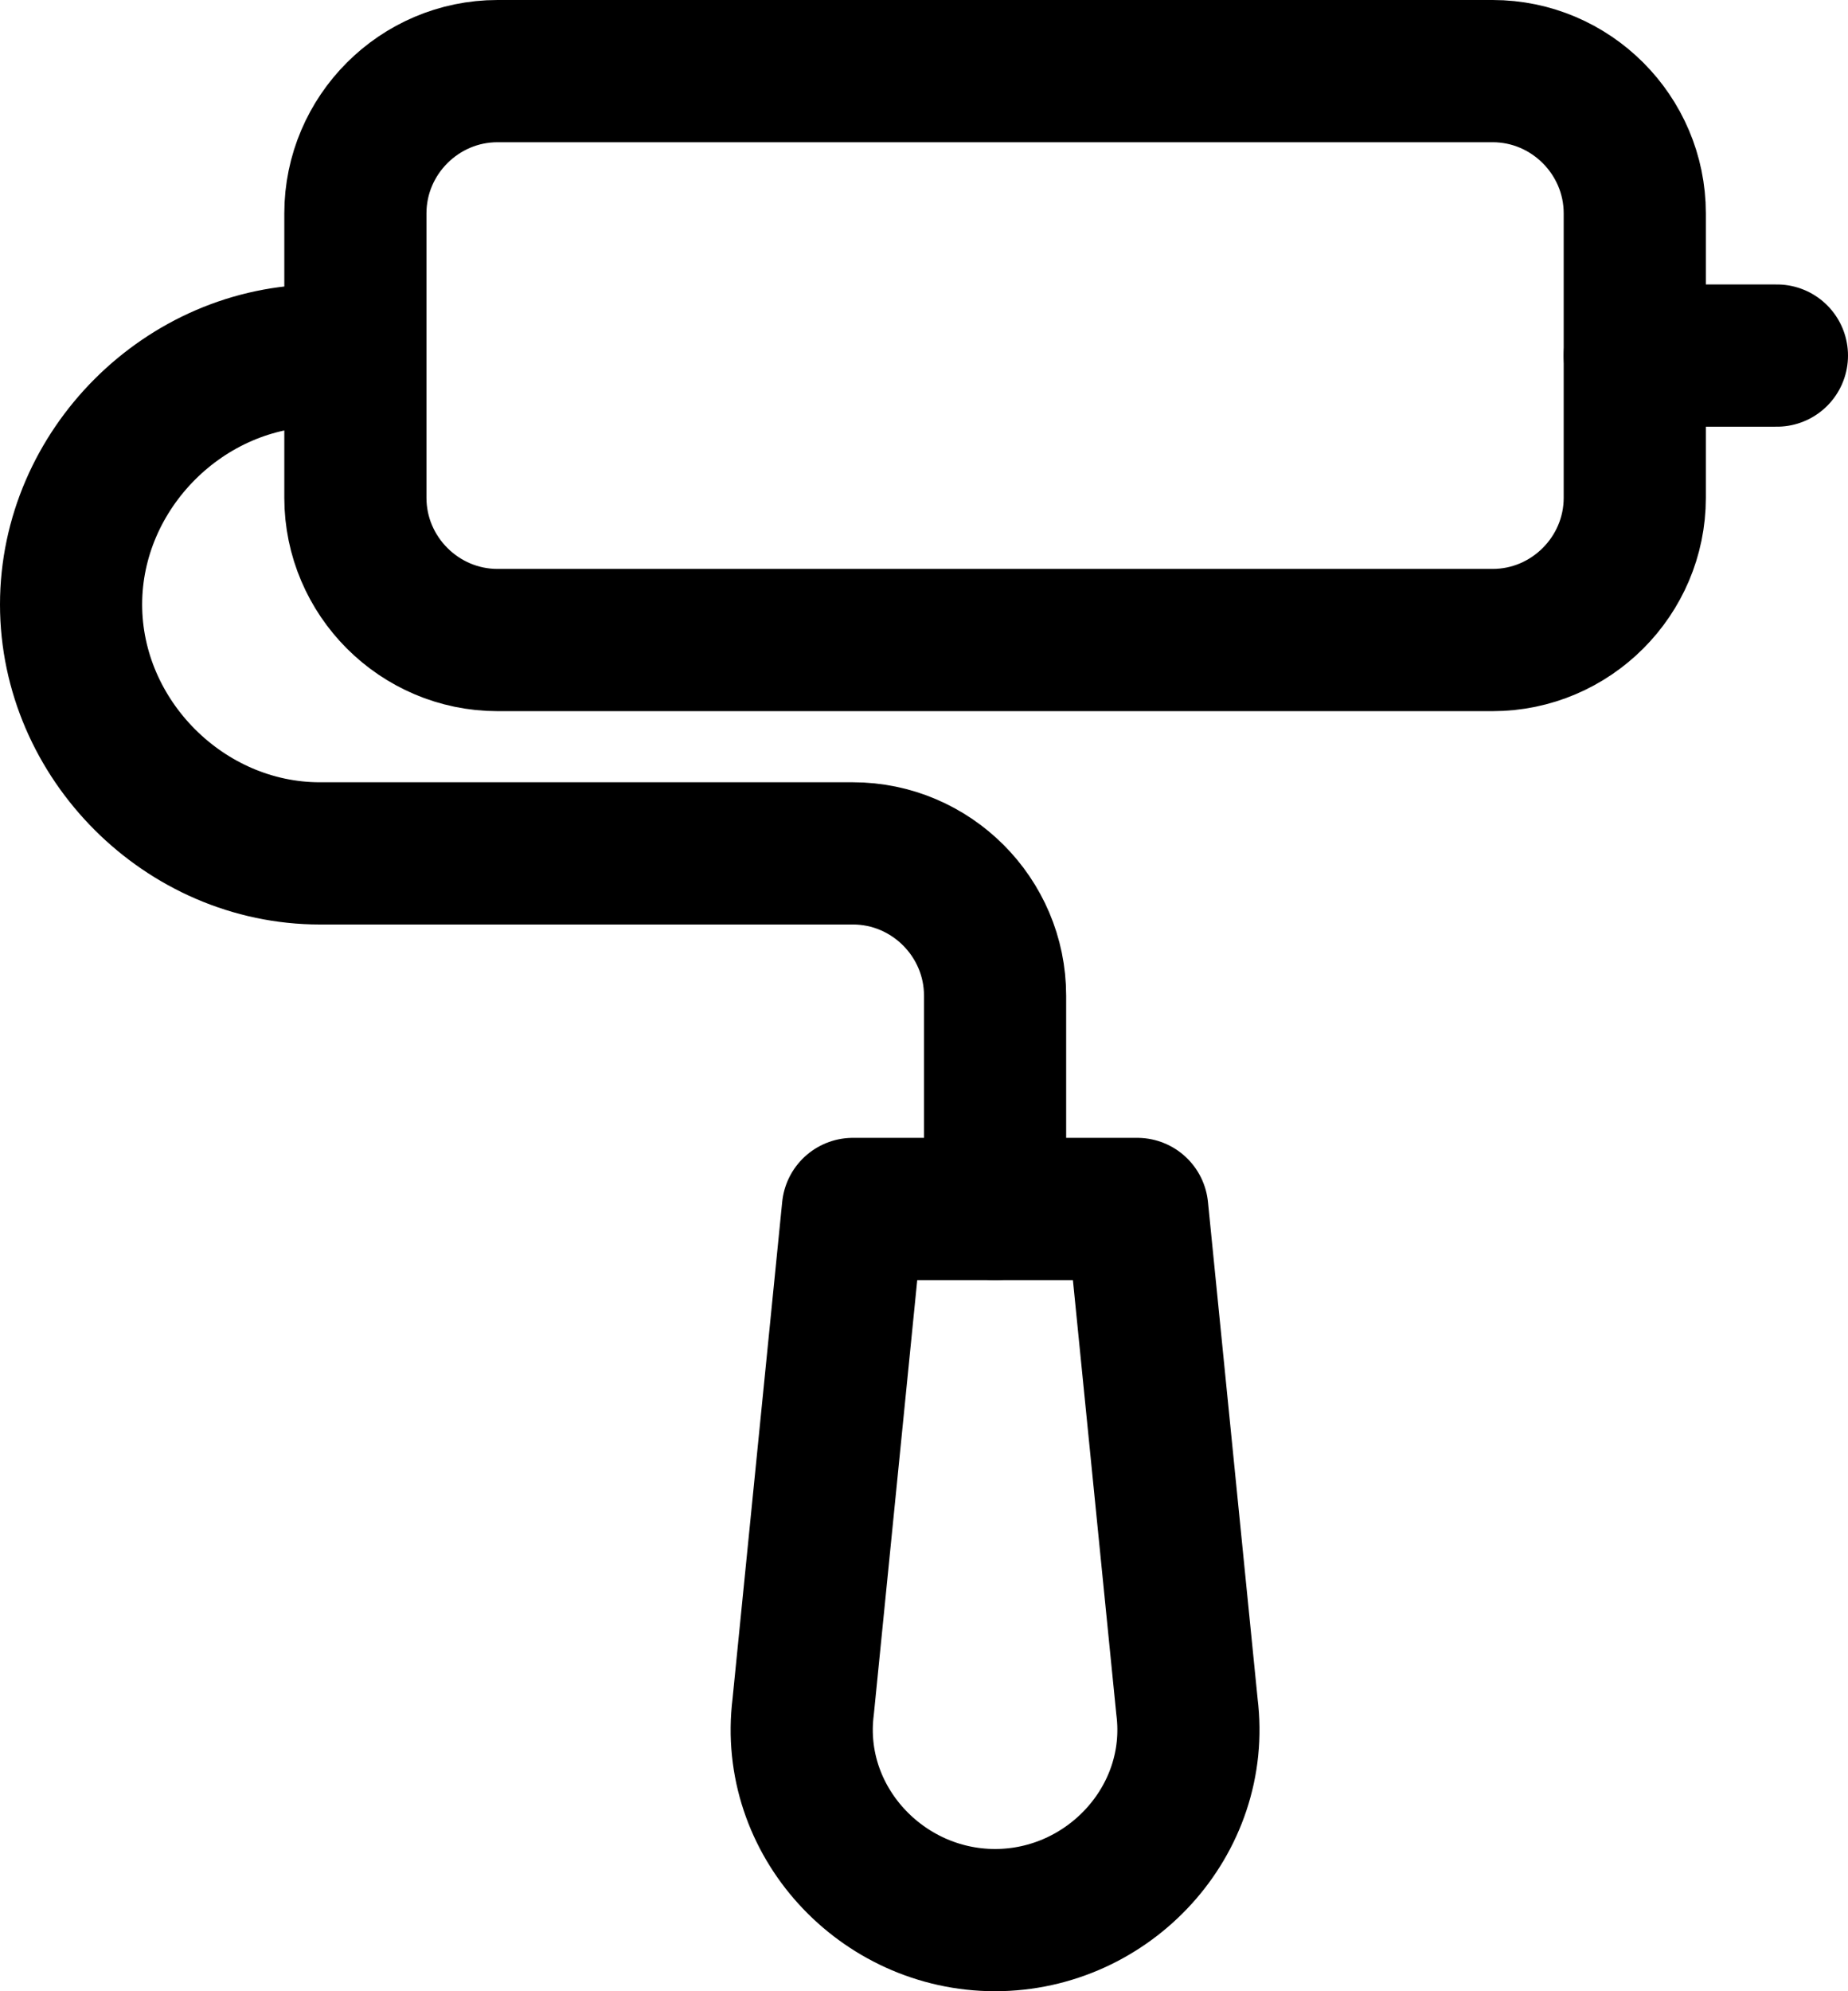 <?xml version="1.0" encoding="UTF-8"?>
<svg width="26px" height="28px" viewBox="0 0 26 28" version="1.1" xmlns="http://www.w3.org/2000/svg" xmlns:xlink="http://www.w3.org/1999/xlink">
    <title>Paint  Roller</title>
    <g id="Estimates" stroke="none" stroke-width="1" fill="none" fill-rule="evenodd" stroke-linecap="round" stroke-linejoin="round">
        <g id="Artboard-Copy-3" transform="translate(-554, -35)" stroke="currentColor" stroke-width="2">
            <g id="step" transform="translate(555, 0)">
                <g id="Paint--Roller" transform="translate(0, 36)">
                    <line x1="22" y1="4" x2="24" y2="4" id="Path"></line>
                    <path d="M13,16 L13,13 C13,11.9 12.1,11 11,11 L3.5,11 C1.6,11 0,9.4 0,7.5 L0,7.5 C0,5.6 1.6,4 3.5,4 L4,4 L4,6 C4,7.1 4.9,8 6,8 L20,8 C21.1,8 22,7.1 22,6 L22,2 C22,0.9 21.1,0 20,0 L6,0 C4.9,0 4,0.9 4,2 L4,4" id="Path"></path>
                    <path d="M13,26 L13,26 C11.4,26 10.1,24.6 10.3,23 L11,16 L13,16 L15,16 L15.7,23 C15.9,24.6 14.6,26 13,26 Z" id="Path"></path>
                </g>
            </g>
        </g>
    </g>
</svg>